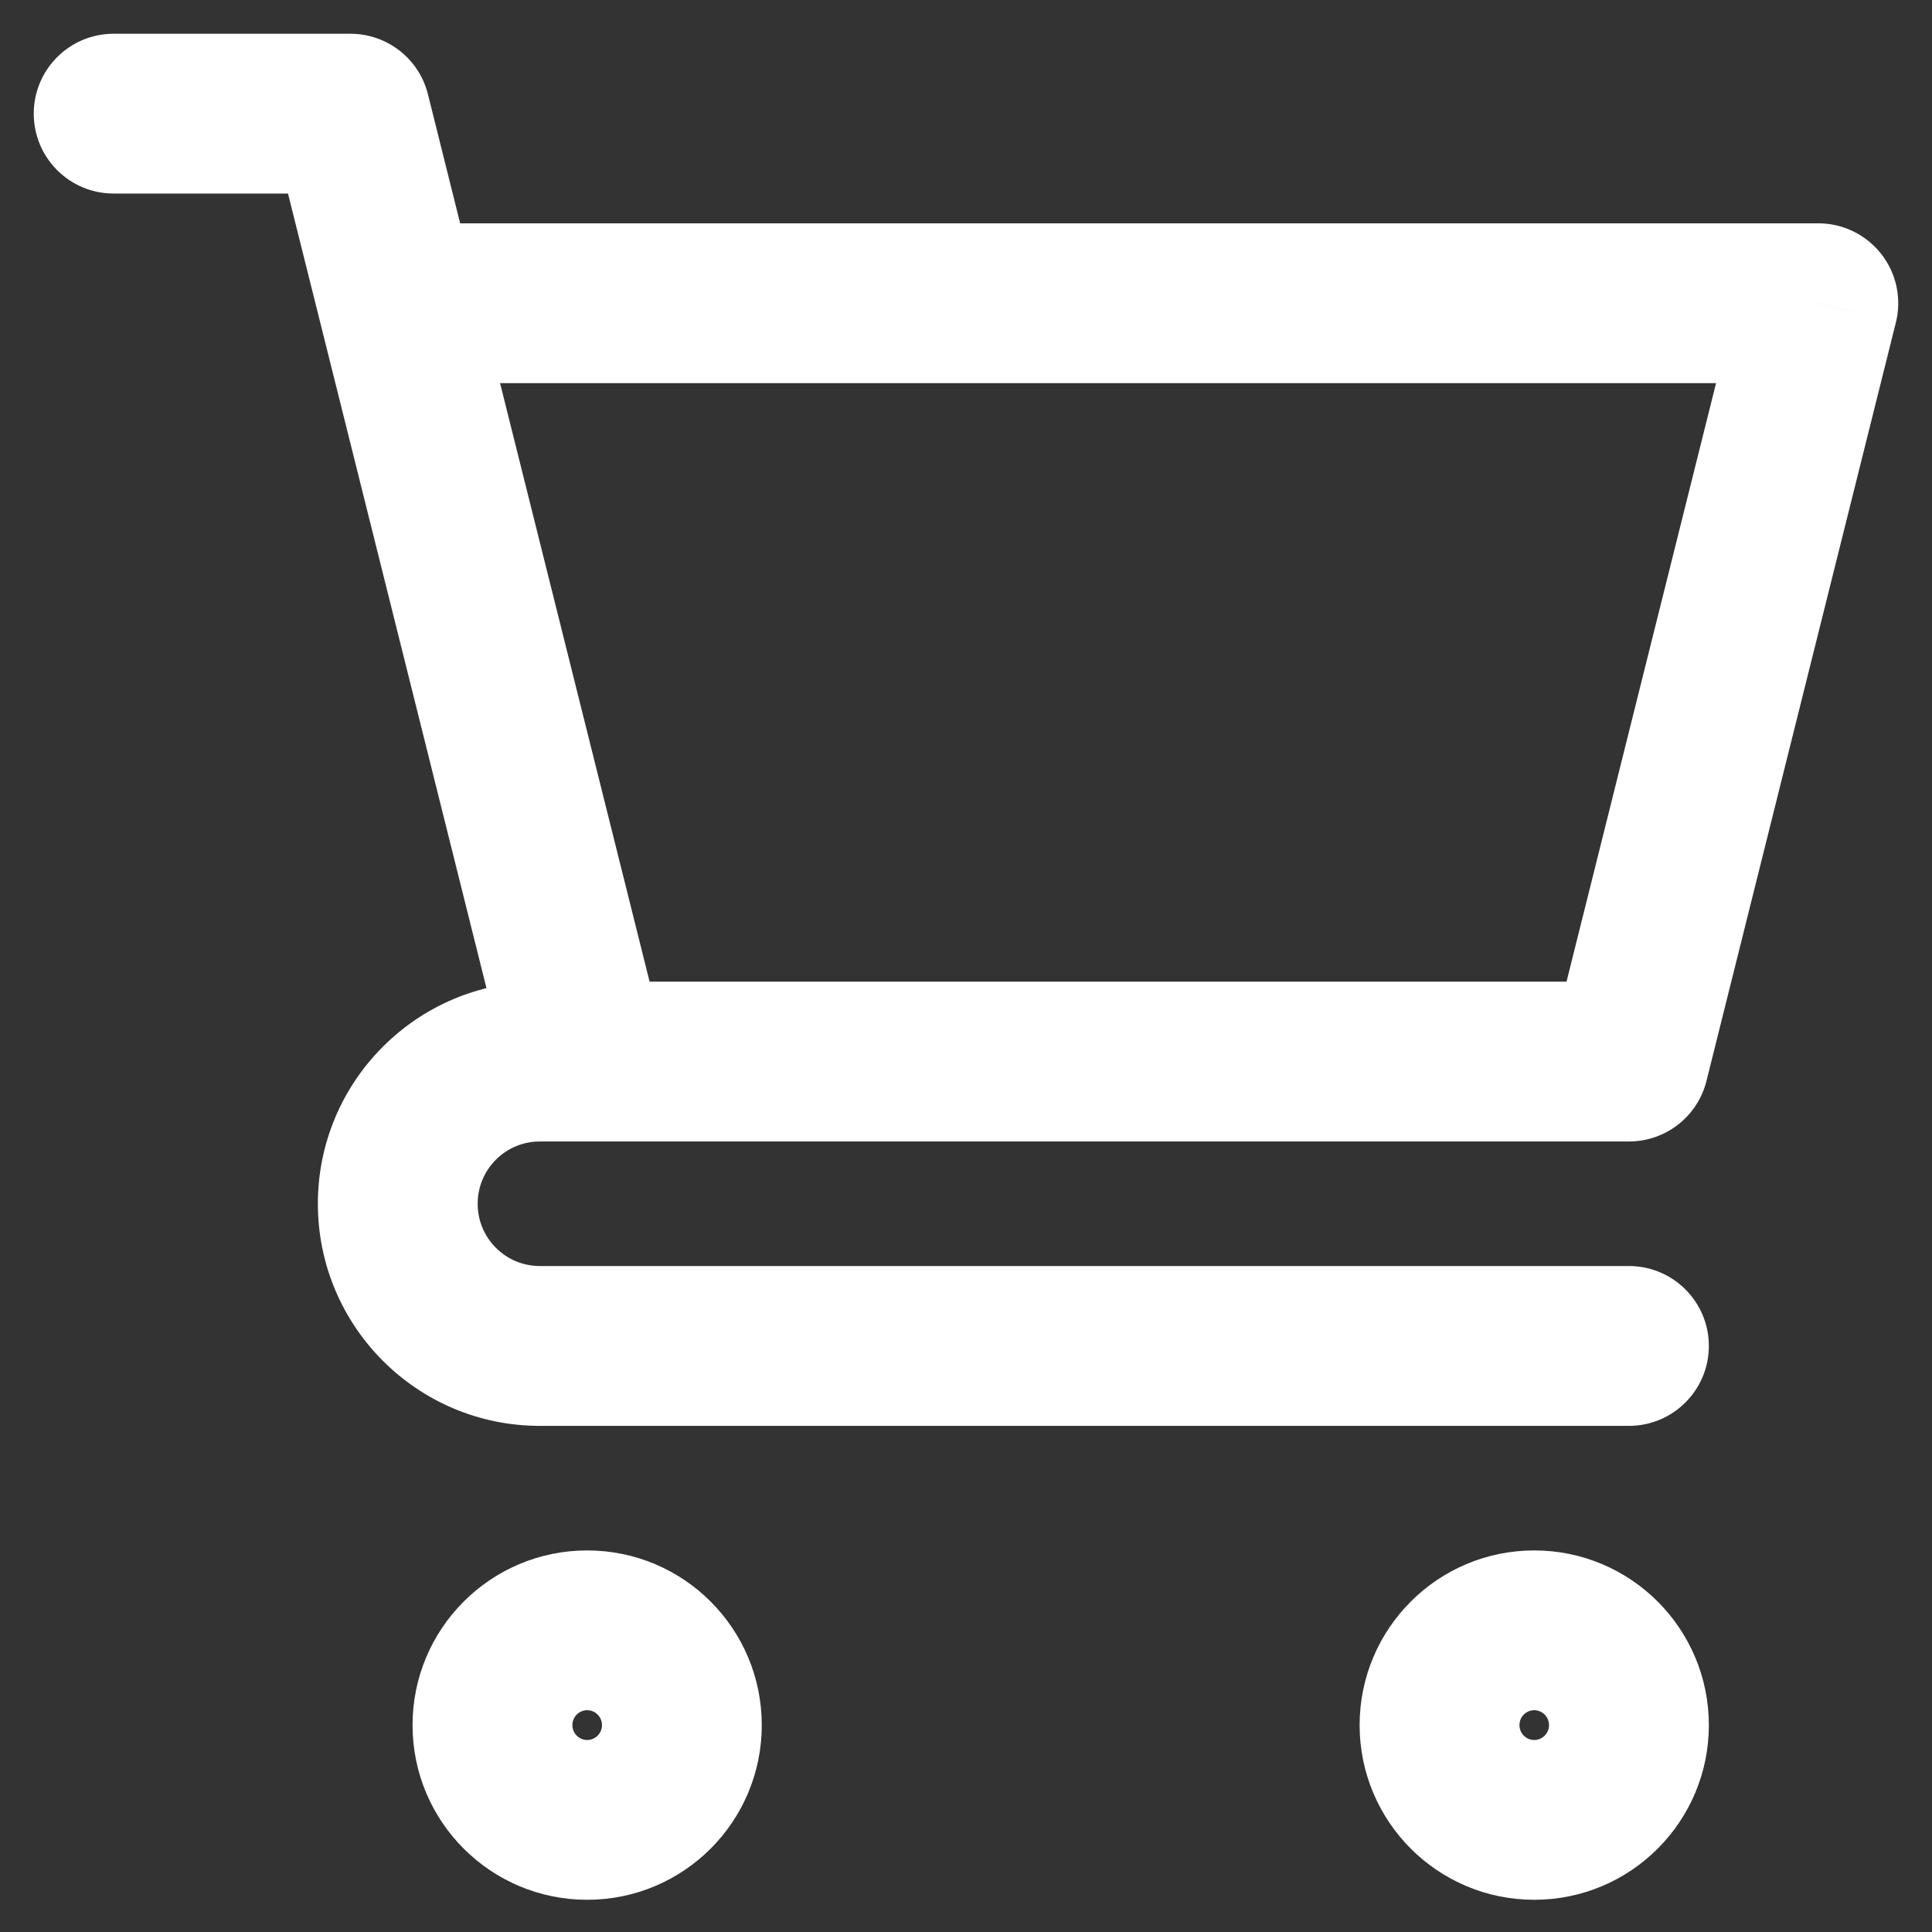 <svg width="34" height="34" viewBox="0 0 34 34" fill="none" xmlns="http://www.w3.org/2000/svg">
<rect x="0" y="0" width="34" height="34" fill="#333333" stroke="none"/>
<path d="M2 0.594C1.223 0.594 0.594 1.223 0.594 2C0.594 2.777 1.223 3.406 2 3.406L2 0.594ZM6.167 2L7.531 1.659C7.375 1.033 6.812 0.594 6.167 0.594V2ZM28.667 25.093C29.443 25.093 30.073 24.463 30.073 23.686C30.073 22.91 29.443 22.28 28.667 22.28V25.093ZM32 5.336L33.364 5.677C33.469 5.257 33.375 4.812 33.108 4.471C32.842 4.13 32.433 3.93 32 3.93V5.336ZM28.667 18.682V20.088C29.312 20.088 29.875 19.649 30.031 19.023L28.667 18.682ZM2 3.406H6.167L6.167 0.594H2L2 3.406ZM4.802 2.341L5.636 5.677L8.364 4.996L7.531 1.659L4.802 2.341ZM5.636 5.677L8.969 19.023L11.698 18.341L8.364 4.996L5.636 5.677ZM10.333 17.276H9.5V20.088H10.333V17.276ZM9.5 25.093H28.667V22.28H9.5V25.093ZM5.594 21.184C5.594 23.341 7.341 25.093 9.5 25.093V22.28C8.897 22.28 8.406 21.791 8.406 21.184H5.594ZM9.5 17.276C7.341 17.276 5.594 19.027 5.594 21.184H8.406C8.406 20.578 8.897 20.088 9.5 20.088V17.276ZM7 6.743H32V3.93H7V6.743ZM30.636 4.996L27.302 18.341L30.031 19.023L33.364 5.677L30.636 4.996ZM28.667 17.276H10.333V20.088H28.667V17.276ZM27.26 30.359C27.26 30.505 27.143 30.621 27 30.621V33.433C28.698 33.433 30.073 32.056 30.073 30.359H27.26ZM27 30.621C26.857 30.621 26.74 30.505 26.74 30.359H23.927C23.927 32.056 25.302 33.433 27 33.433V30.621ZM26.74 30.359C26.74 30.213 26.857 30.097 27 30.097V27.285C25.302 27.285 23.927 28.662 23.927 30.359H26.74ZM27 30.097C27.143 30.097 27.26 30.213 27.26 30.359H30.073C30.073 28.662 28.698 27.285 27 27.285V30.097ZM10.594 30.359C10.594 30.505 10.476 30.621 10.333 30.621V33.433C12.032 33.433 13.406 32.056 13.406 30.359H10.594ZM10.333 30.621C10.191 30.621 10.073 30.505 10.073 30.359H7.26C7.26 32.056 8.635 33.433 10.333 33.433V30.621ZM10.073 30.359C10.073 30.213 10.191 30.097 10.333 30.097V27.285C8.635 27.285 7.26 28.662 7.26 30.359H10.073ZM10.333 30.097C10.476 30.097 10.594 30.213 10.594 30.359H13.406C13.406 28.662 12.032 27.285 10.333 27.285V30.097Z" fill="white"/>
</svg>
